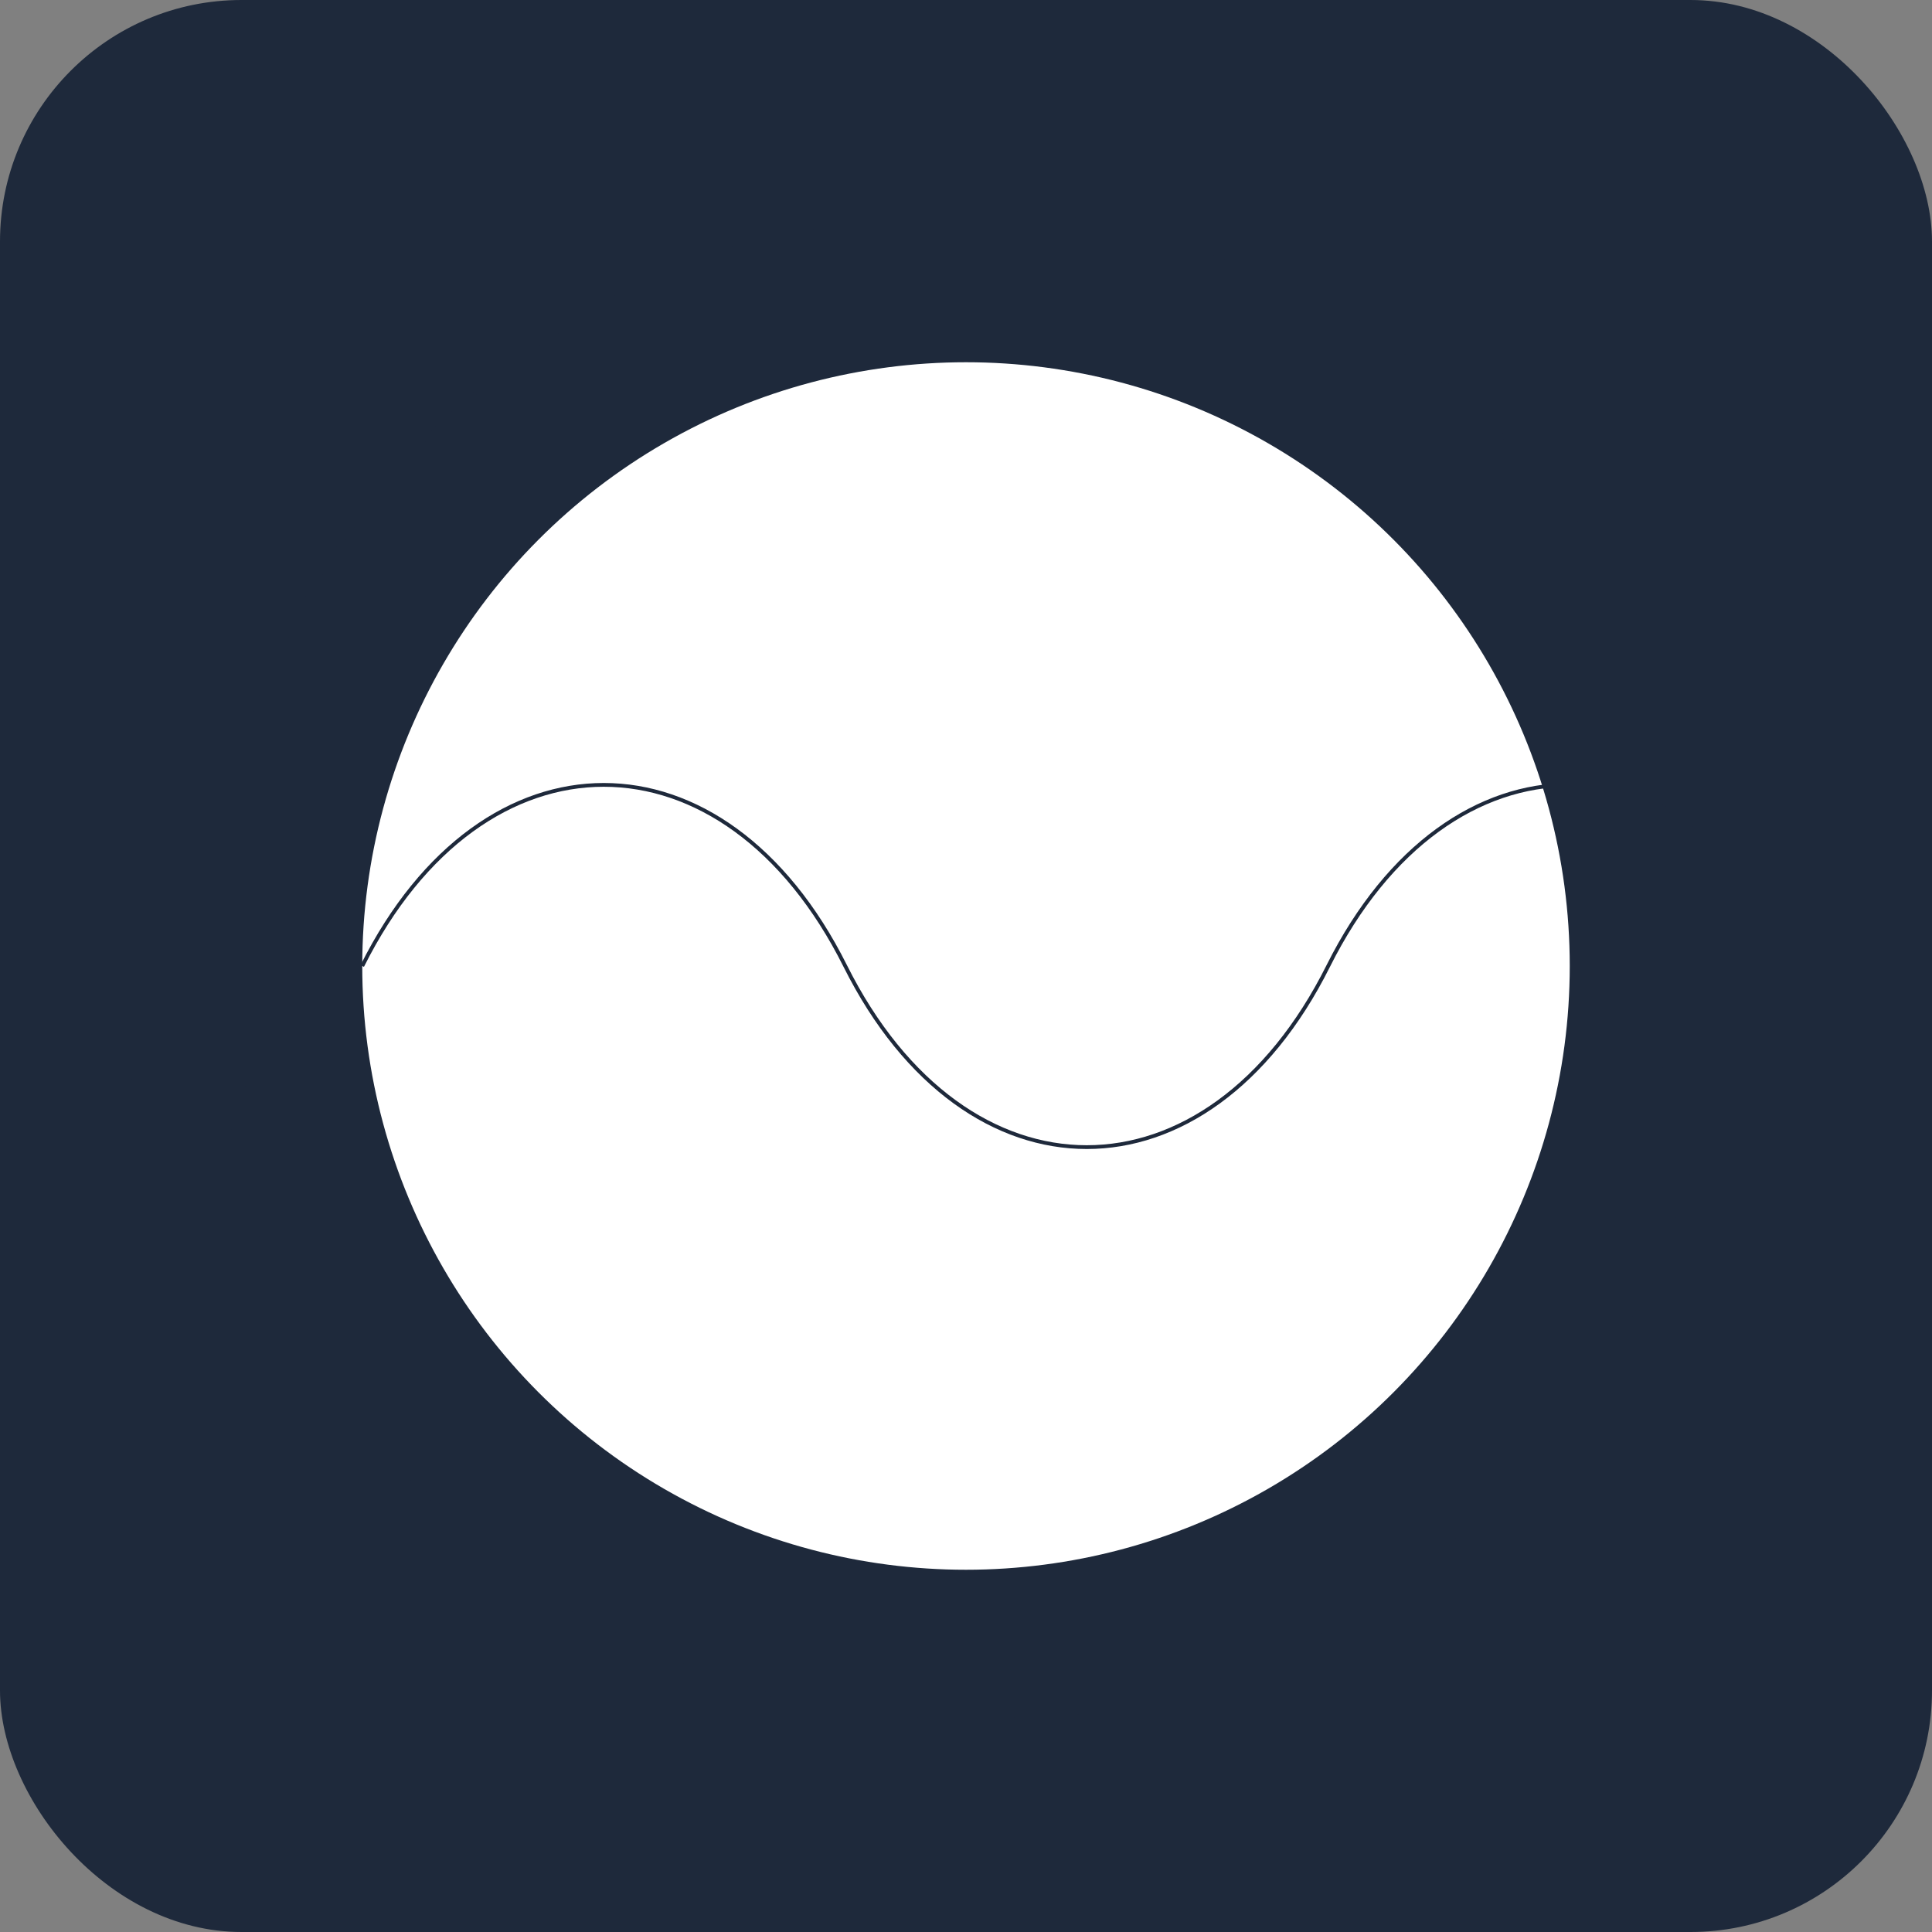 <svg width="512" height="512" viewBox="0 0 512 512" fill="none" xmlns="http://www.w3.org/2000/svg">
  <rect x="0" y="0" width="512" height="512" fill="#808080" stroke="none"/>
  <!-- Background -->
  <rect width="512" height="512" rx="64" fill="#1e293b"/>

  <!-- Outer Circle -->
  <circle cx="256" cy="256" r="200" fill="#1e293b" stroke="#1e293b" strokeWidth="24"/>

  <!-- Inner Circle (Background) -->
  <circle cx="256" cy="256" r="160" fill="white"/>

  <!-- Wave Pattern -->
  <path
    d="M96 256 C128 192, 192 192, 224 256 C256 320, 320 320, 352 256 C384 192, 448 192, 480 256"
    stroke="#1e293b"
    strokeWidth="32"
    strokeLinecap="round"
    fill="none"
  />

  <!-- Side connectors -->
  <rect x="32" y="224" width="40" height="64" rx="8" fill="#1e293b"/>
  <rect x="440" y="224" width="40" height="64" rx="8" fill="#1e293b"/>
</svg>
